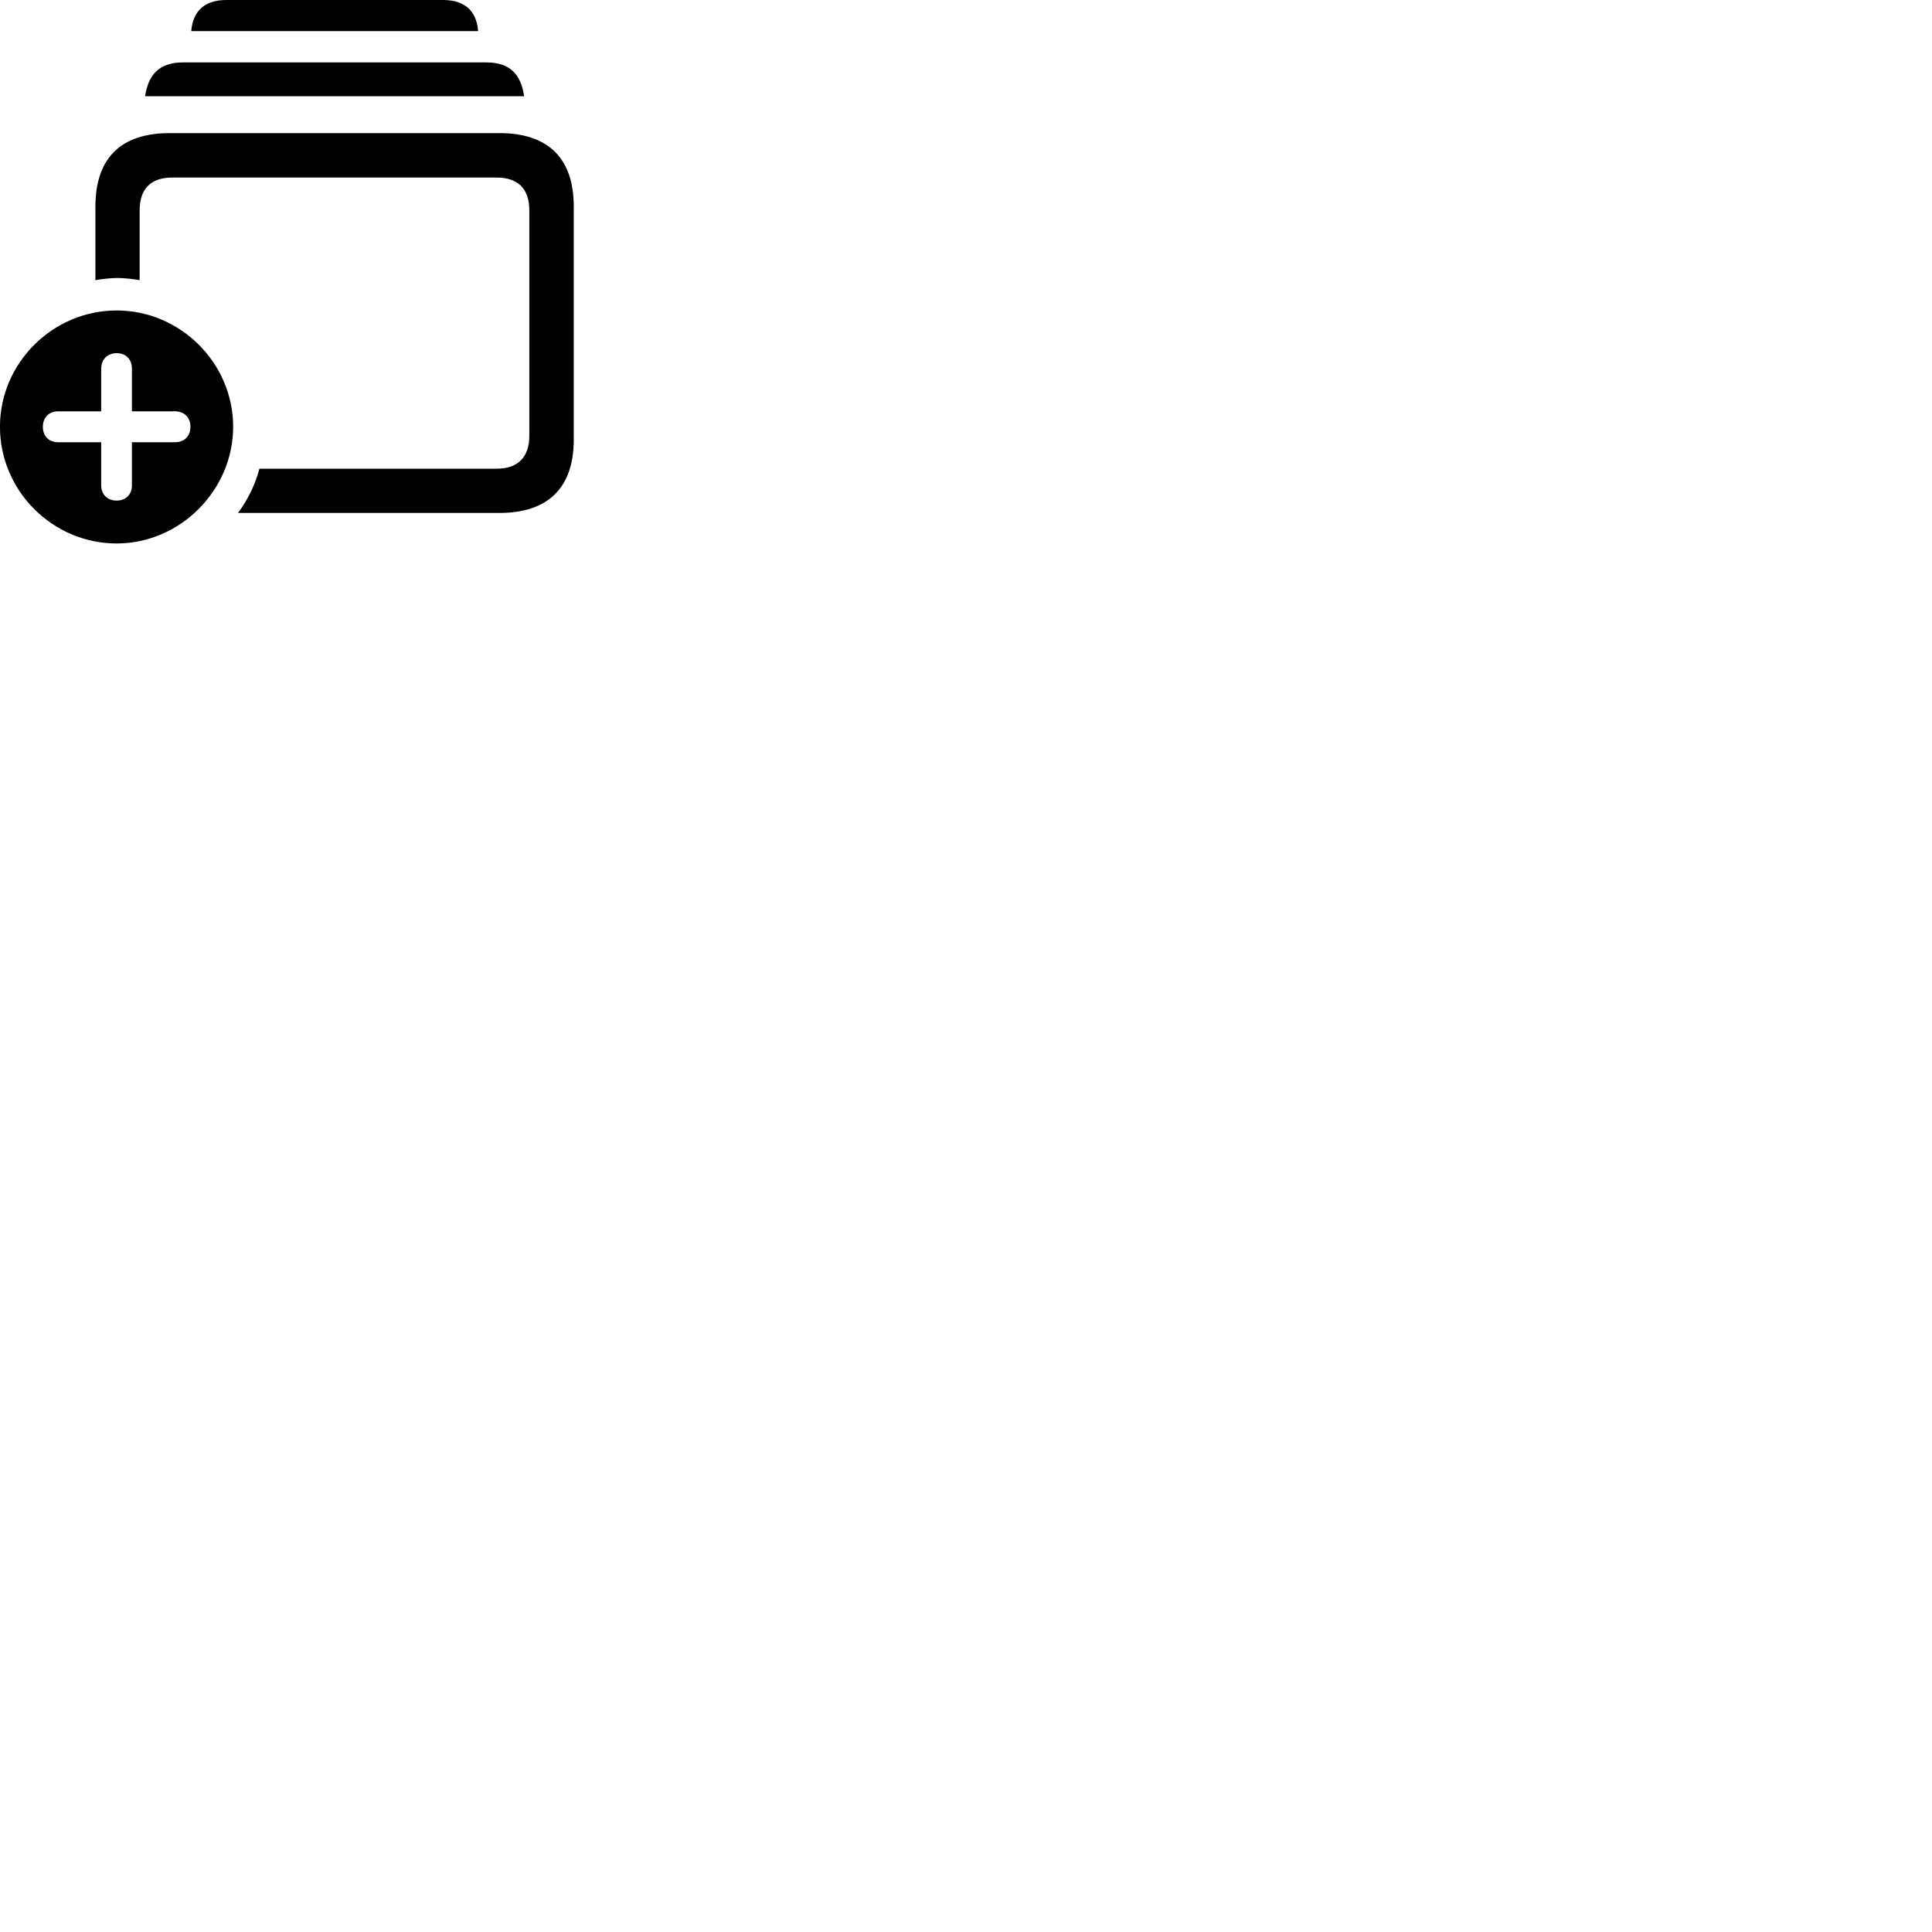
        <svg xmlns="http://www.w3.org/2000/svg" viewBox="0 0 100 100">
            <path d="M9.898 1.61H24.748C24.668 0.56 24.048 0 22.938 0H11.718C10.598 0 9.988 0.56 9.898 1.61ZM7.508 4.98H27.128C26.968 3.87 26.418 3.23 25.158 3.23H9.478C8.238 3.23 7.678 3.87 7.508 4.98ZM12.318 26.55H25.848C28.378 26.55 29.698 25.24 29.698 22.75V10.7C29.698 8.19 28.378 6.89 25.848 6.89H8.778C6.248 6.89 4.938 8.19 4.938 10.7V14.5C5.308 14.44 5.698 14.39 6.078 14.39C6.468 14.39 6.858 14.44 7.228 14.5V10.89C7.228 9.75 7.828 9.19 8.918 9.19H25.708C26.788 9.19 27.398 9.75 27.398 10.89V22.55C27.398 23.68 26.788 24.26 25.708 24.26H13.428C13.208 25.09 12.818 25.88 12.318 26.55ZM6.038 28.13C9.318 28.13 12.068 25.38 12.068 22.09C12.068 18.79 9.338 16.07 6.038 16.07C2.728 16.07 -0.002 18.79 -0.002 22.09C-0.002 25.41 2.728 28.13 6.038 28.13ZM6.038 25.91C5.558 25.91 5.238 25.59 5.238 25.13V22.89H3.008C2.538 22.89 2.218 22.58 2.218 22.09C2.218 21.61 2.538 21.29 3.008 21.29H5.238V19.08C5.238 18.61 5.558 18.28 6.038 18.28C6.518 18.28 6.828 18.6 6.828 19.08V21.29H9.058C9.538 21.29 9.858 21.61 9.858 22.09C9.858 22.58 9.538 22.89 9.058 22.89H6.828V25.13C6.828 25.59 6.518 25.91 6.038 25.91Z" />
        </svg>
    
